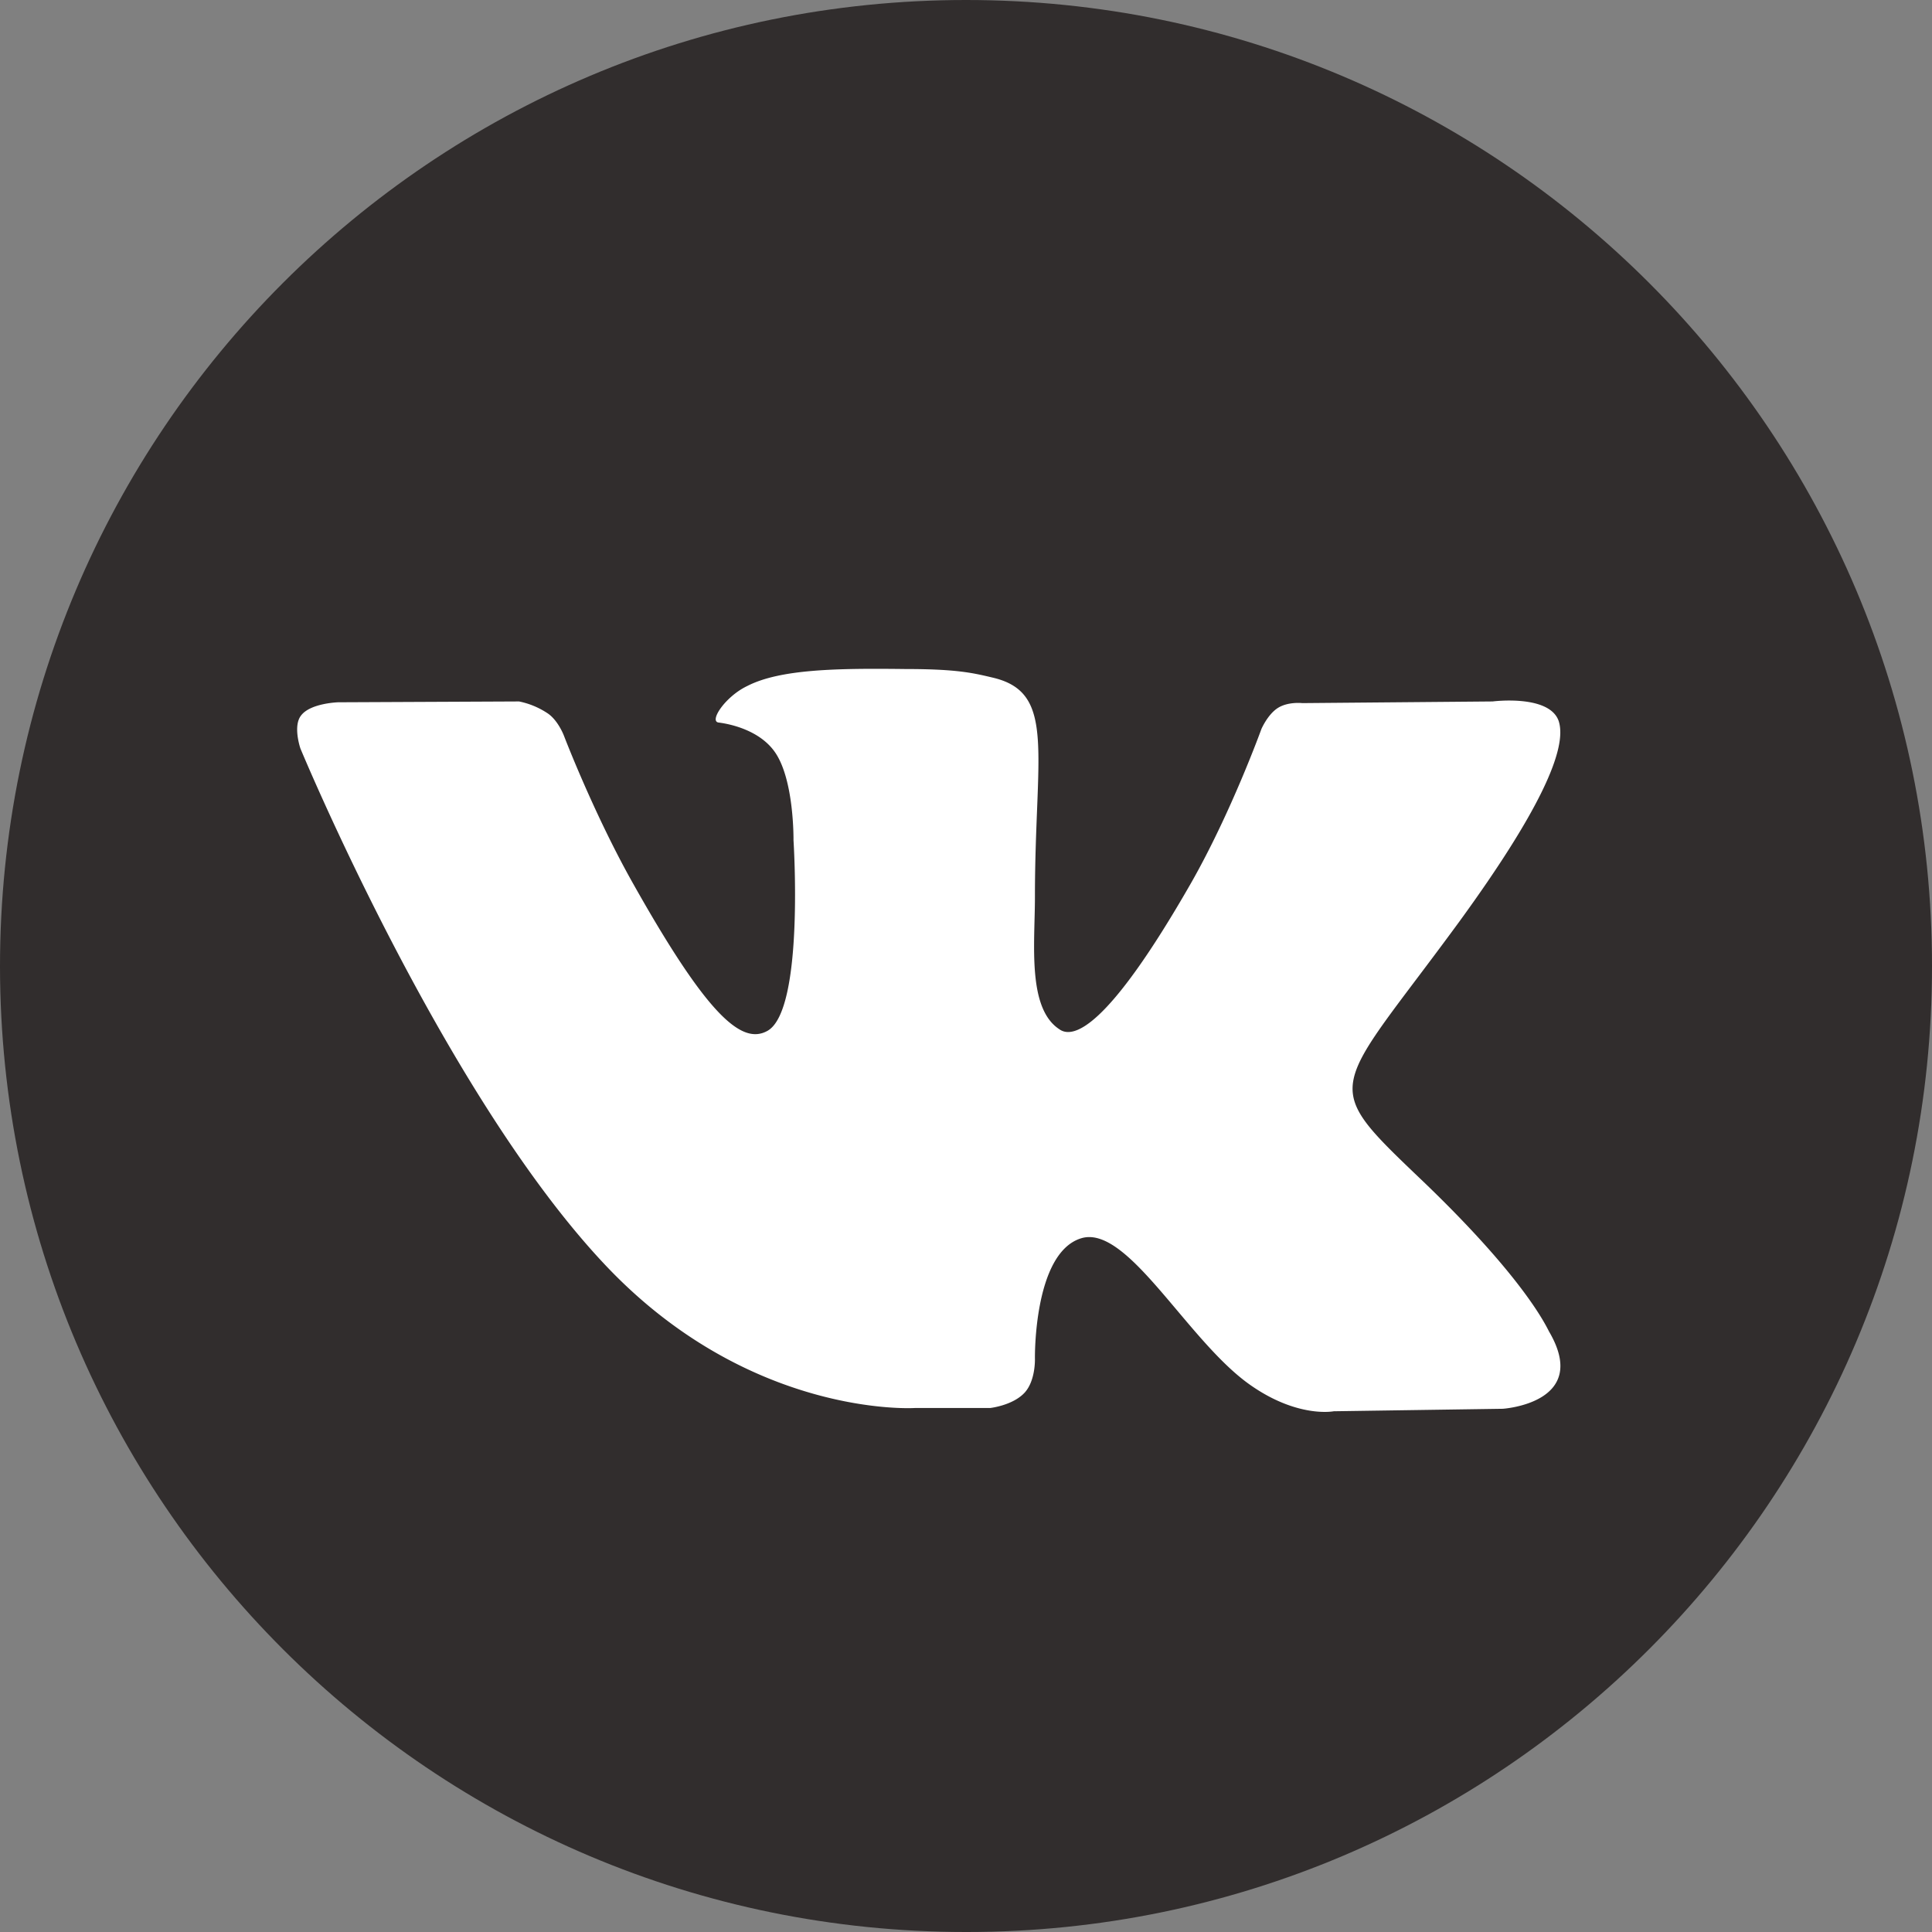 <svg width="28" height="28" fill="none" xmlns="http://www.w3.org/2000/svg" viewBox="0 0 28 28">
  <rect x="0" y="0" width="28" height="28" fill="#808080" stroke="none"/>
  <path d="M14 28h.011C21.734 28 28 21.731 28 14.005v-.01C28 6.269 21.734 0 14 0S0 6.269 0 14.005v.012C.011 21.742 6.266 28 14 28z" fill="#312d2d"></path>
  <path fill-rule="evenodd" clip-rule="evenodd" d="M13.255 20.406h1.094s.33-.036.502-.224c.16-.176.148-.493.148-.493s-.023-1.517.661-1.74c.672-.224 1.538 1.47 2.45 2.116.695.493 1.22.388 1.22.388l2.45-.036s1.276-.082.672-1.116c-.045-.083-.353-.764-1.823-2.175-1.539-1.47-1.334-1.235.524-3.774 1.129-1.552 1.573-2.492 1.436-2.904-.137-.388-.957-.282-.957-.282l-2.758.024s-.205-.024-.354.07c-.148.094-.239.306-.239.306s-.433 1.199-1.014 2.222c-1.23 2.151-1.721 2.269-1.915 2.128-.467-.306-.353-1.247-.353-1.917 0-2.08.308-2.95-.593-3.174-.296-.07-.524-.129-1.288-.129-.98-.012-1.812 0-2.29.247-.32.153-.559.517-.41.529.182.023.592.117.809.423.285.4.273 1.282.273 1.282s.16 2.457-.376 2.762c-.376.212-.878-.223-1.972-2.175-.558-.999-.98-2.104-.98-2.104s-.08-.212-.228-.317a1.165 1.165 0 00-.421-.177l-2.622.012s-.398.012-.535.188c-.126.153-.012.482-.012.482s2.052 4.95 4.377 7.442c2.108 2.268 4.524 2.116 4.524 2.116z" fill="#fff"></path>
</svg>